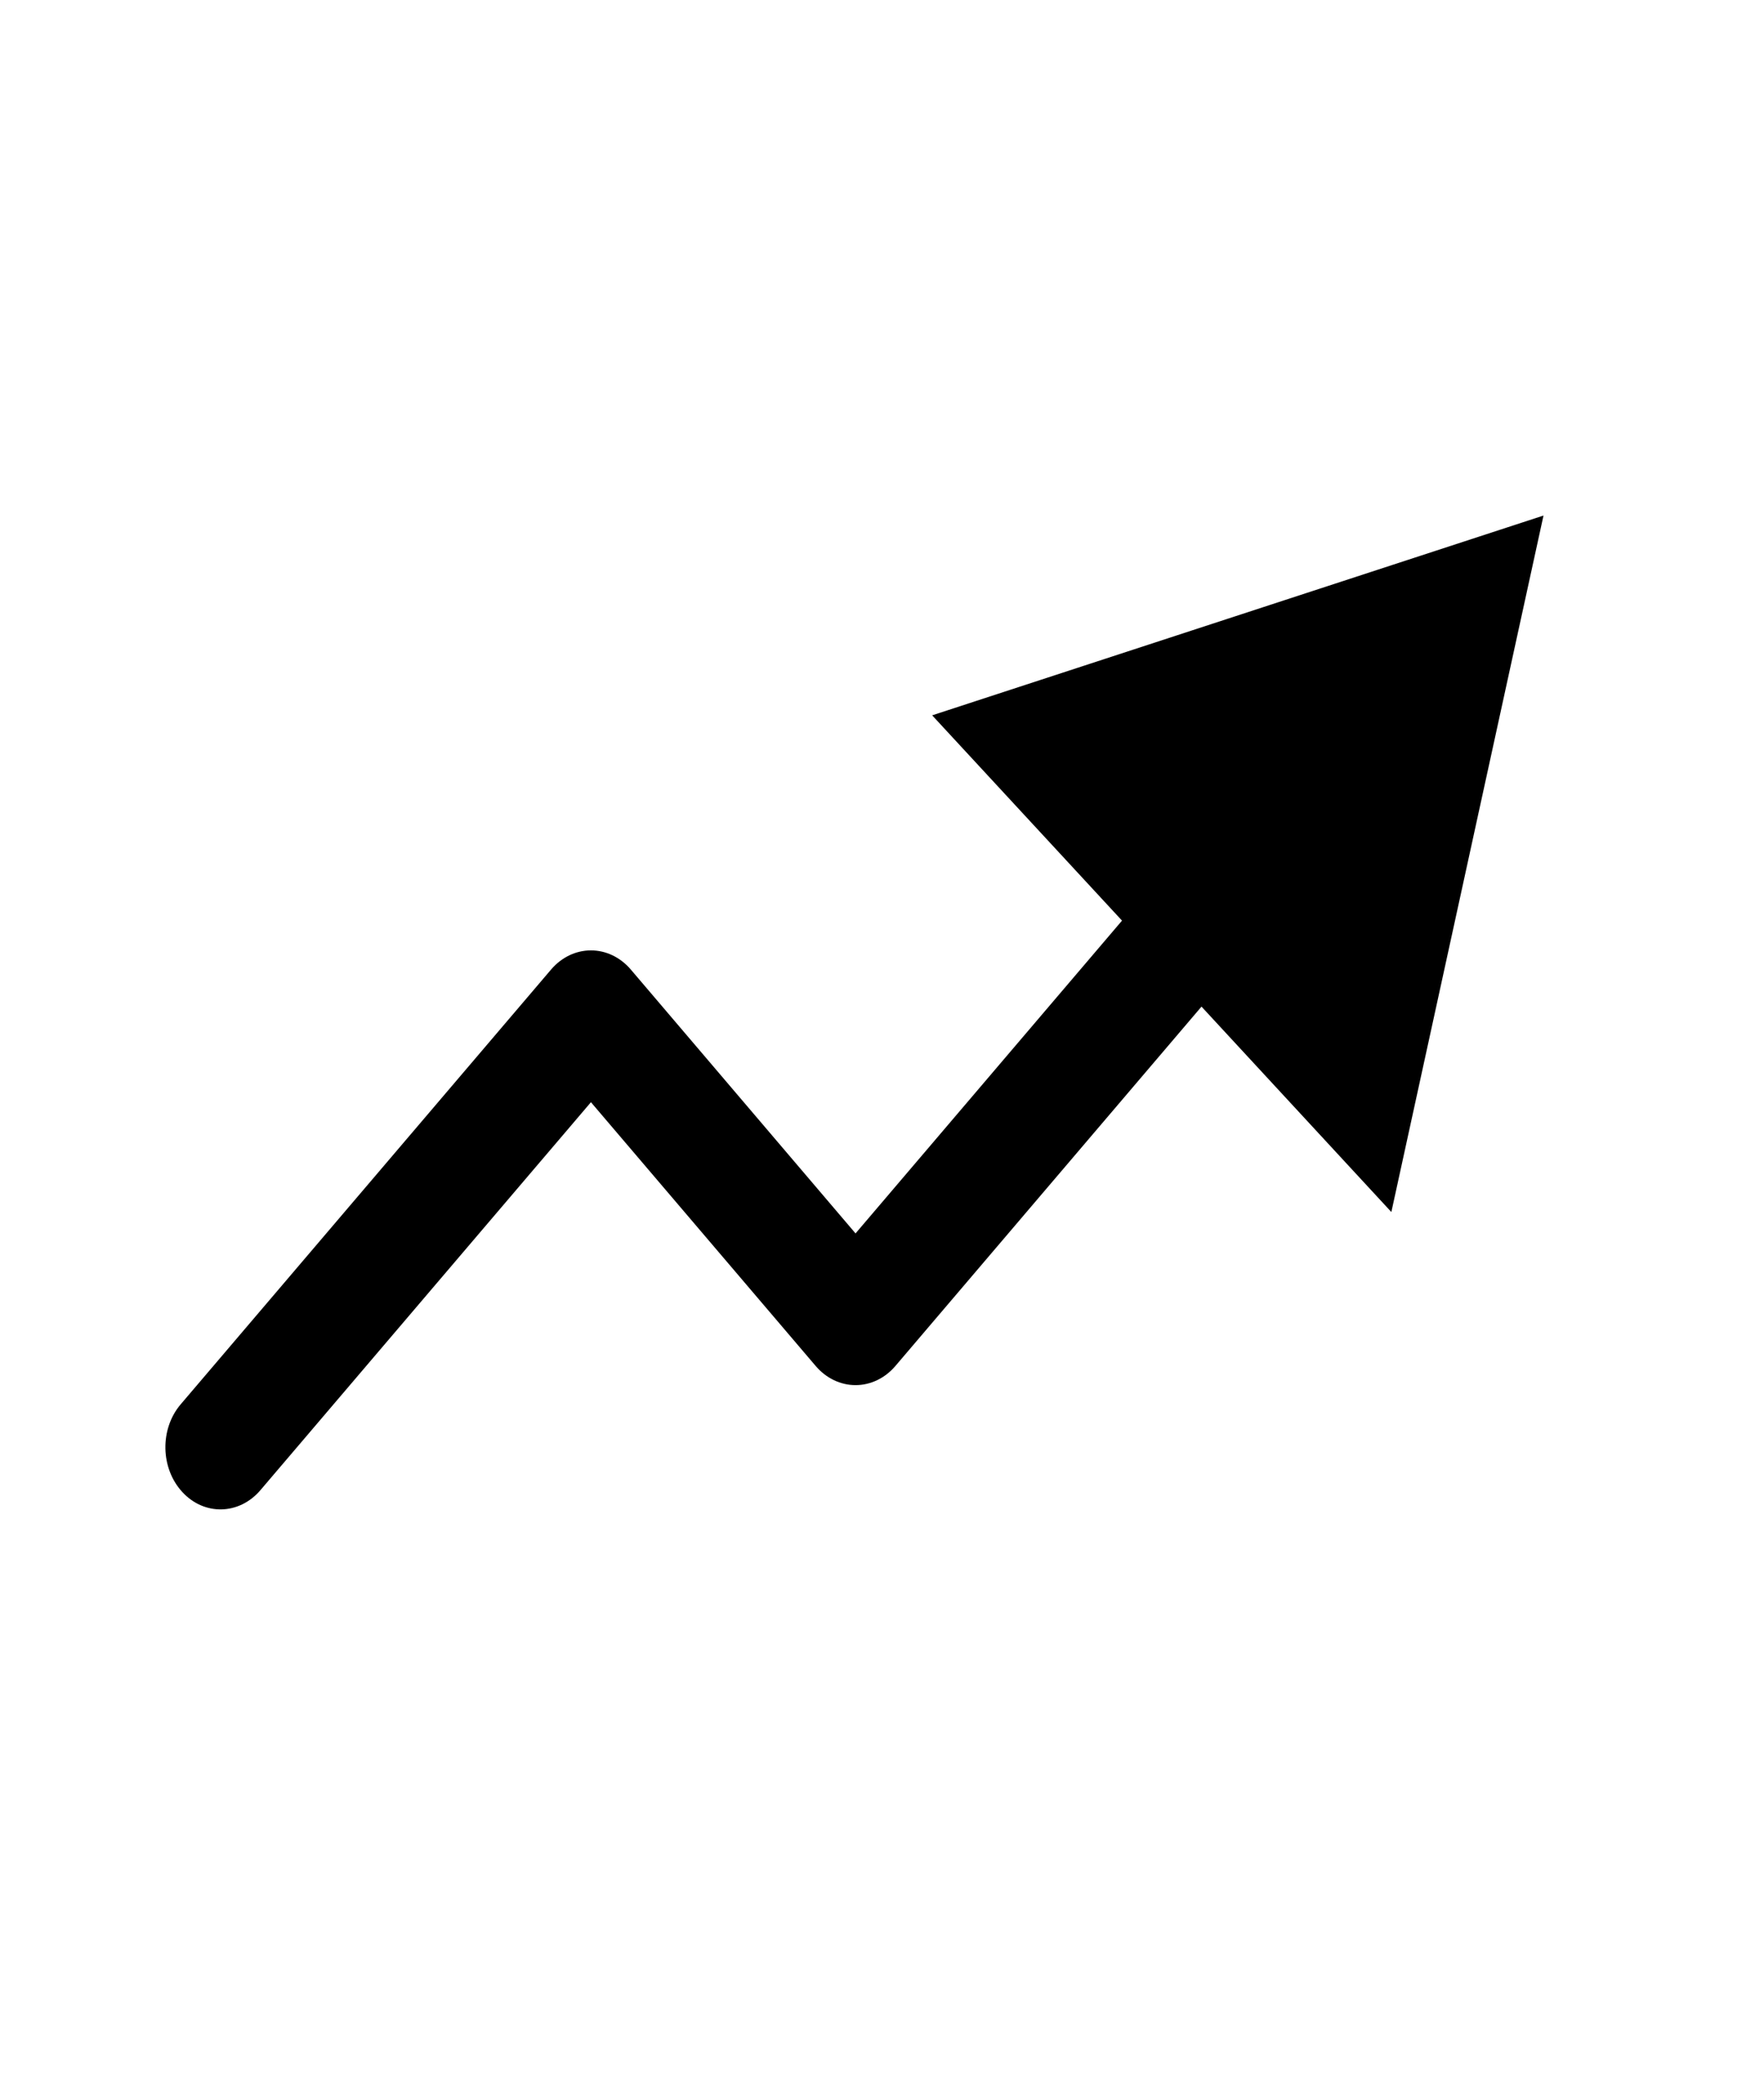 <svg width="16" height="19" viewBox="0 0 16 19" fill="none" xmlns="http://www.w3.org/2000/svg">
<path fill-rule="evenodd" clip-rule="evenodd" d="M8.455 6.488L14 4.676L12.62 10.993L10.898 9.13L8.121 12.39C8.026 12.501 7.896 12.563 7.76 12.563C7.624 12.563 7.494 12.501 7.399 12.39L5.36 9.997L2.361 13.517C2.169 13.741 1.853 13.749 1.654 13.533C1.455 13.318 1.448 12.961 1.639 12.737L4.999 8.793C5.094 8.682 5.224 8.62 5.36 8.62C5.496 8.62 5.626 8.682 5.721 8.793L7.76 11.187L10.177 8.35L8.455 6.488Z" fill="black"/>
</svg>
